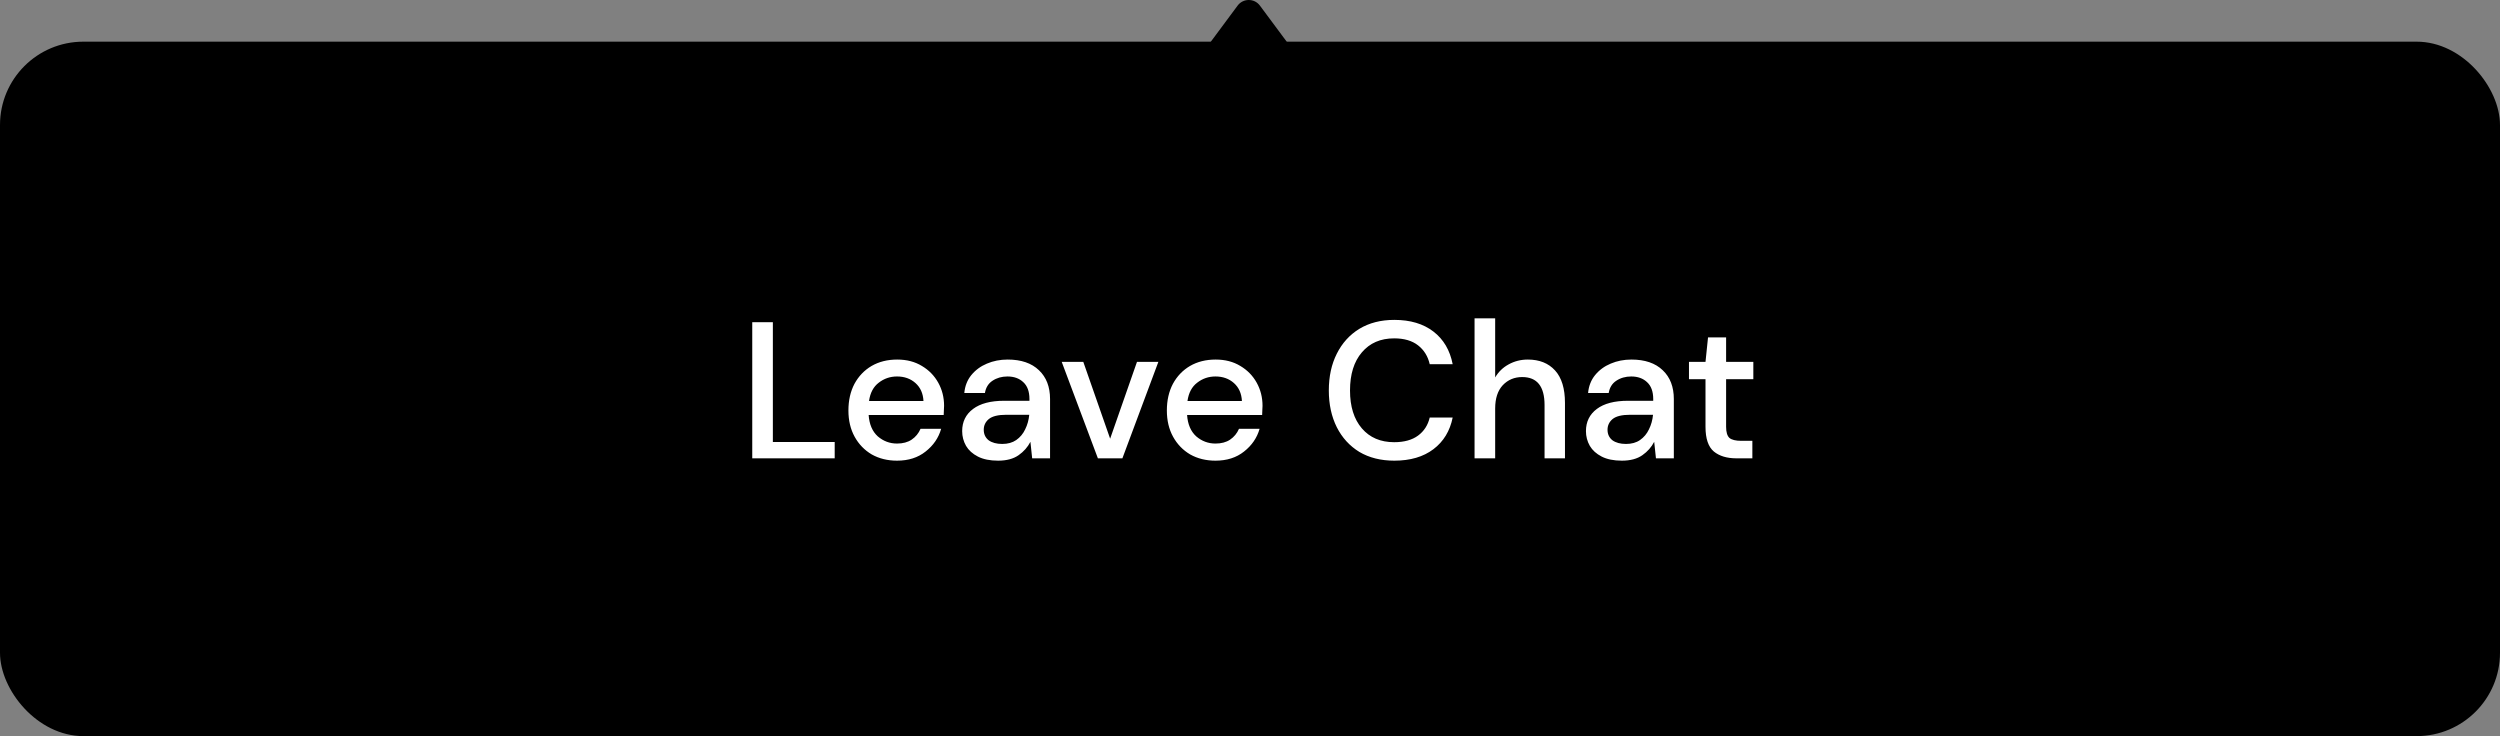 <svg width="180" height="53" viewBox="0 0 180 53" fill="none" xmlns="http://www.w3.org/2000/svg">
<rect x="0" y="0" width="180" height="53" fill="#808080" stroke="none"/>
<rect y="3" width="180" height="50" rx="6" fill="black"/>
<path d="M54.162 33V23.2H55.646V31.824H60.098V33H54.162ZM64.586 33.168C63.905 33.168 63.298 33.019 62.766 32.72C62.244 32.412 61.833 31.987 61.534 31.446C61.236 30.905 61.086 30.275 61.086 29.556C61.086 28.828 61.231 28.189 61.52 27.638C61.819 27.087 62.23 26.658 62.752 26.35C63.284 26.042 63.9 25.888 64.6 25.888C65.282 25.888 65.874 26.042 66.378 26.35C66.882 26.649 67.274 27.05 67.554 27.554C67.834 28.058 67.974 28.613 67.974 29.22C67.974 29.313 67.97 29.416 67.96 29.528C67.96 29.631 67.956 29.747 67.946 29.878H62.542C62.589 30.55 62.808 31.063 63.2 31.418C63.602 31.763 64.064 31.936 64.586 31.936C65.006 31.936 65.356 31.843 65.636 31.656C65.926 31.46 66.14 31.199 66.28 30.872H67.764C67.578 31.525 67.204 32.071 66.644 32.51C66.094 32.949 65.408 33.168 64.586 33.168ZM64.586 27.106C64.092 27.106 63.653 27.255 63.27 27.554C62.888 27.843 62.654 28.282 62.57 28.87H66.49C66.462 28.329 66.271 27.899 65.916 27.582C65.562 27.265 65.118 27.106 64.586 27.106ZM71.866 33.168C71.278 33.168 70.793 33.07 70.41 32.874C70.028 32.678 69.743 32.421 69.556 32.104C69.37 31.777 69.276 31.423 69.276 31.04C69.276 30.368 69.537 29.836 70.06 29.444C70.583 29.052 71.329 28.856 72.3 28.856H74.12V28.73C74.12 28.189 73.971 27.783 73.672 27.512C73.383 27.241 73.005 27.106 72.538 27.106C72.127 27.106 71.768 27.209 71.46 27.414C71.162 27.61 70.98 27.904 70.914 28.296H69.43C69.477 27.792 69.645 27.363 69.934 27.008C70.233 26.644 70.606 26.369 71.054 26.182C71.511 25.986 72.011 25.888 72.552 25.888C73.523 25.888 74.274 26.145 74.806 26.658C75.338 27.162 75.604 27.853 75.604 28.73V33H74.316L74.19 31.81C73.994 32.193 73.71 32.515 73.336 32.776C72.963 33.037 72.473 33.168 71.866 33.168ZM72.16 31.964C72.561 31.964 72.897 31.871 73.168 31.684C73.448 31.488 73.663 31.231 73.812 30.914C73.971 30.597 74.069 30.247 74.106 29.864H72.454C71.866 29.864 71.446 29.967 71.194 30.172C70.951 30.377 70.83 30.634 70.83 30.942C70.83 31.259 70.947 31.511 71.18 31.698C71.423 31.875 71.749 31.964 72.16 31.964ZM79.048 33L76.444 26.056H77.998L79.93 31.586L81.862 26.056H83.402L80.812 33H79.048ZM87.514 33.168C86.833 33.168 86.226 33.019 85.694 32.72C85.171 32.412 84.761 31.987 84.462 31.446C84.163 30.905 84.014 30.275 84.014 29.556C84.014 28.828 84.159 28.189 84.448 27.638C84.747 27.087 85.157 26.658 85.68 26.35C86.212 26.042 86.828 25.888 87.528 25.888C88.21 25.888 88.802 26.042 89.306 26.35C89.81 26.649 90.202 27.05 90.482 27.554C90.762 28.058 90.902 28.613 90.902 29.22C90.902 29.313 90.897 29.416 90.888 29.528C90.888 29.631 90.883 29.747 90.874 29.878H85.47C85.517 30.55 85.736 31.063 86.128 31.418C86.529 31.763 86.992 31.936 87.514 31.936C87.934 31.936 88.284 31.843 88.564 31.656C88.853 31.46 89.068 31.199 89.208 30.872H90.692C90.505 31.525 90.132 32.071 89.572 32.51C89.022 32.949 88.335 33.168 87.514 33.168ZM87.514 27.106C87.019 27.106 86.581 27.255 86.198 27.554C85.816 27.843 85.582 28.282 85.498 28.87H89.418C89.39 28.329 89.199 27.899 88.844 27.582C88.49 27.265 88.046 27.106 87.514 27.106ZM100.393 33.168C99.423 33.168 98.583 32.958 97.873 32.538C97.173 32.109 96.632 31.516 96.249 30.76C95.867 29.995 95.675 29.113 95.675 28.114C95.675 27.106 95.867 26.224 96.249 25.468C96.632 24.703 97.173 24.105 97.873 23.676C98.583 23.247 99.423 23.032 100.393 23.032C101.541 23.032 102.479 23.312 103.207 23.872C103.935 24.432 104.397 25.216 104.593 26.224H102.941C102.811 25.655 102.531 25.202 102.101 24.866C101.672 24.53 101.098 24.362 100.379 24.362C99.399 24.362 98.625 24.698 98.055 25.37C97.486 26.033 97.201 26.947 97.201 28.114C97.201 29.271 97.486 30.181 98.055 30.844C98.625 31.507 99.399 31.838 100.379 31.838C101.098 31.838 101.672 31.679 102.101 31.362C102.531 31.045 102.811 30.611 102.941 30.06H104.593C104.397 31.031 103.935 31.791 103.207 32.342C102.479 32.893 101.541 33.168 100.393 33.168ZM106.168 33V22.92H107.652V27.176C107.886 26.775 108.208 26.462 108.618 26.238C109.038 26.005 109.5 25.888 110.004 25.888C110.835 25.888 111.488 26.149 111.964 26.672C112.44 27.195 112.678 27.974 112.678 29.01V33H111.208V29.164C111.208 27.82 110.672 27.148 109.598 27.148C109.038 27.148 108.572 27.344 108.198 27.736C107.834 28.128 107.652 28.688 107.652 29.416V33H106.168ZM116.778 33.168C116.19 33.168 115.705 33.07 115.322 32.874C114.94 32.678 114.655 32.421 114.468 32.104C114.282 31.777 114.188 31.423 114.188 31.04C114.188 30.368 114.45 29.836 114.972 29.444C115.495 29.052 116.242 28.856 117.212 28.856H119.032V28.73C119.032 28.189 118.883 27.783 118.584 27.512C118.295 27.241 117.917 27.106 117.45 27.106C117.04 27.106 116.68 27.209 116.372 27.414C116.074 27.61 115.892 27.904 115.826 28.296H114.342C114.389 27.792 114.557 27.363 114.846 27.008C115.145 26.644 115.518 26.369 115.966 26.182C116.424 25.986 116.923 25.888 117.464 25.888C118.435 25.888 119.186 26.145 119.718 26.658C120.25 27.162 120.516 27.853 120.516 28.73V33H119.228L119.102 31.81C118.906 32.193 118.622 32.515 118.248 32.776C117.875 33.037 117.385 33.168 116.778 33.168ZM117.072 31.964C117.474 31.964 117.81 31.871 118.08 31.684C118.36 31.488 118.575 31.231 118.724 30.914C118.883 30.597 118.981 30.247 119.018 29.864H117.366C116.778 29.864 116.358 29.967 116.106 30.172C115.864 30.377 115.742 30.634 115.742 30.942C115.742 31.259 115.859 31.511 116.092 31.698C116.335 31.875 116.662 31.964 117.072 31.964ZM125.022 33C124.341 33 123.799 32.837 123.398 32.51C122.997 32.174 122.796 31.581 122.796 30.732V27.302H121.606V26.056H122.796L122.978 24.292H124.28V26.056H126.24V27.302H124.28V30.732C124.28 31.115 124.359 31.381 124.518 31.53C124.686 31.67 124.971 31.74 125.372 31.74H126.17V33H125.022Z" fill="white"/>
<path d="M89.108 0.404C89.508 -0.135 90.314 -0.135 90.714 0.404L92.624 2.976C93.113 3.636 92.642 4.572 91.821 4.572L88.002 4.572C87.18 4.572 86.709 3.636 87.199 2.976L89.108 0.404Z" fill="black"/>
</svg>
